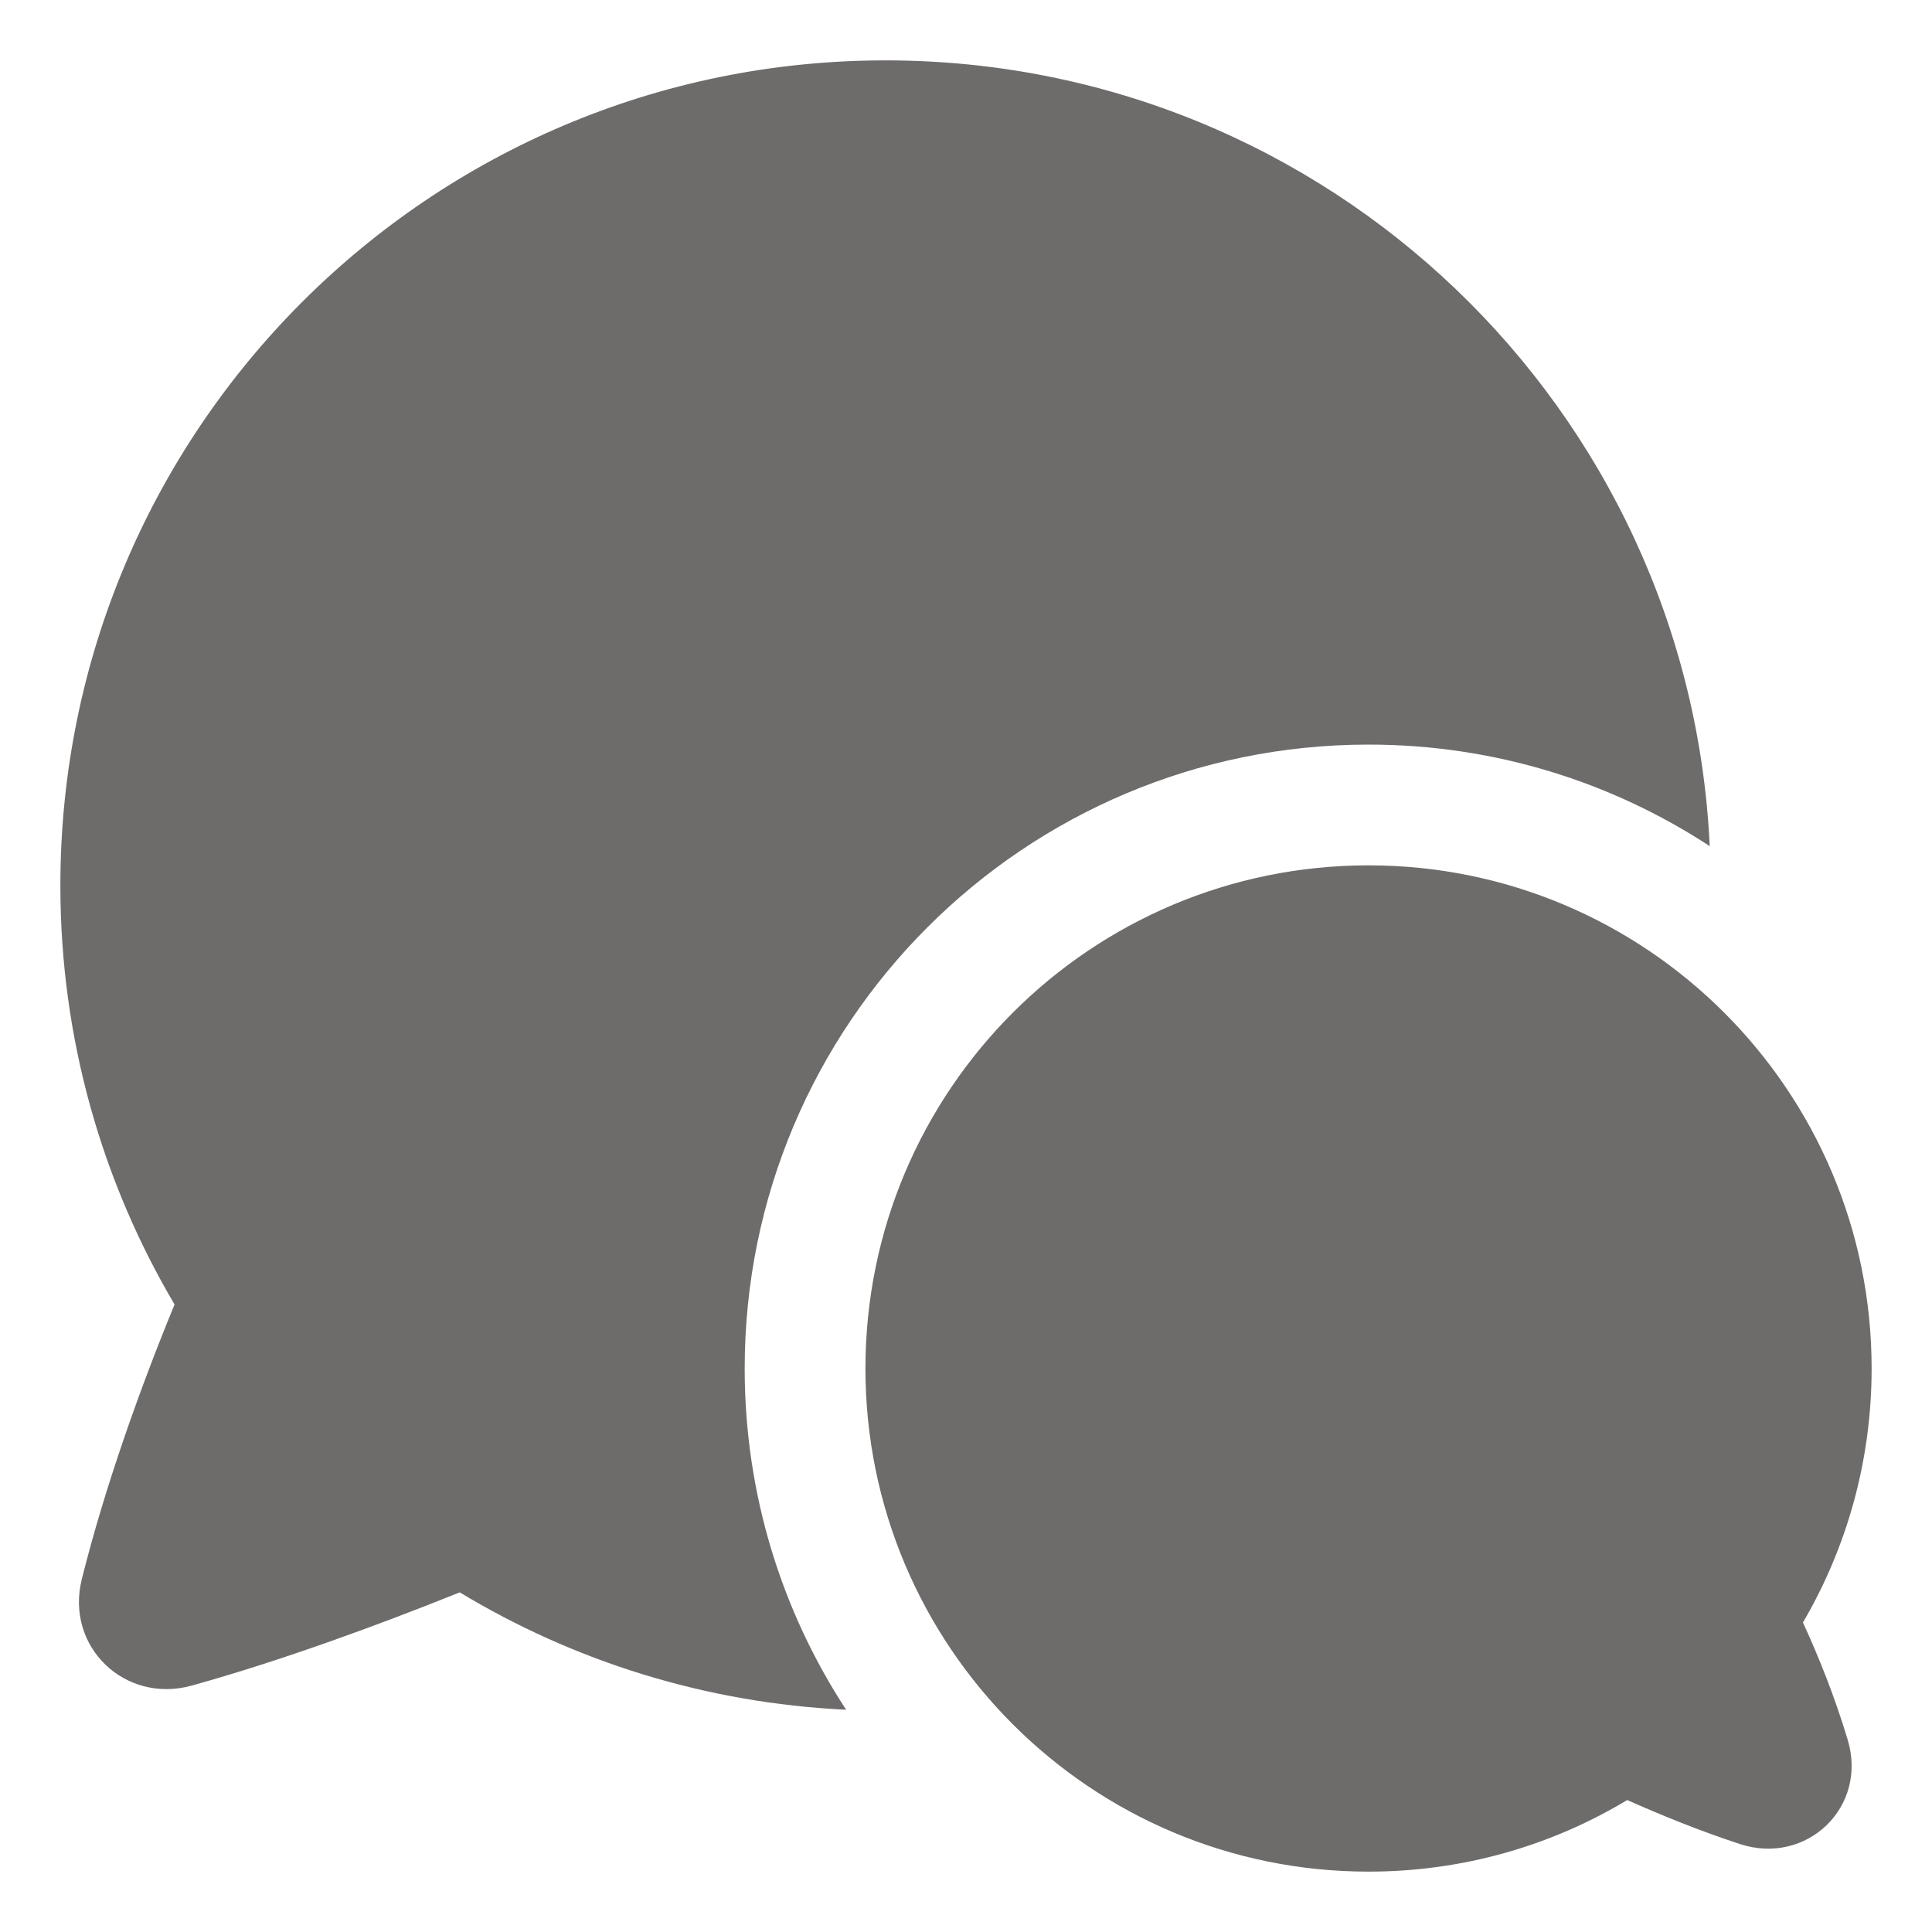 <svg width="20" height="20" viewBox="0 0 20 20" fill="none" xmlns="http://www.w3.org/2000/svg">
<g clip-path="url(#clip0_50_3858)">
<path d="M0.625 9.167C0.625 4.449 4.45 0.625 9.167 0.625C13.748 0.625 17.486 4.231 17.699 8.759C16.684 8.095 15.471 7.708 14.167 7.708C10.6 7.708 7.709 10.6 7.709 14.167C7.709 15.47 8.095 16.684 8.759 17.699C7.3 17.63 5.937 17.195 4.759 16.484C3.891 16.833 2.896 17.196 1.985 17.449C1.294 17.641 0.672 17.047 0.847 16.347C1.083 15.402 1.446 14.38 1.807 13.504C1.056 12.232 0.625 10.75 0.625 9.167Z" fill="#6E6B6B"/>
<path d="M14.167 8.958C17.043 8.958 19.375 11.29 19.375 14.167C19.375 15.125 19.116 16.024 18.664 16.796C18.831 17.159 18.995 17.57 19.127 18.009C19.338 18.709 18.701 19.314 18.013 19.09C17.596 18.953 17.2 18.792 16.845 18.634C16.062 19.105 15.146 19.375 14.167 19.375C11.29 19.375 8.959 17.043 8.959 14.167C8.959 11.29 11.29 8.958 14.167 8.958Z" fill="#6E6B6B"/>
</g>
<defs>
<clipPath id="clip0_50_3858">
<rect width="20" height="20" fill="white"/>
</clipPath>
</defs>
</svg>
